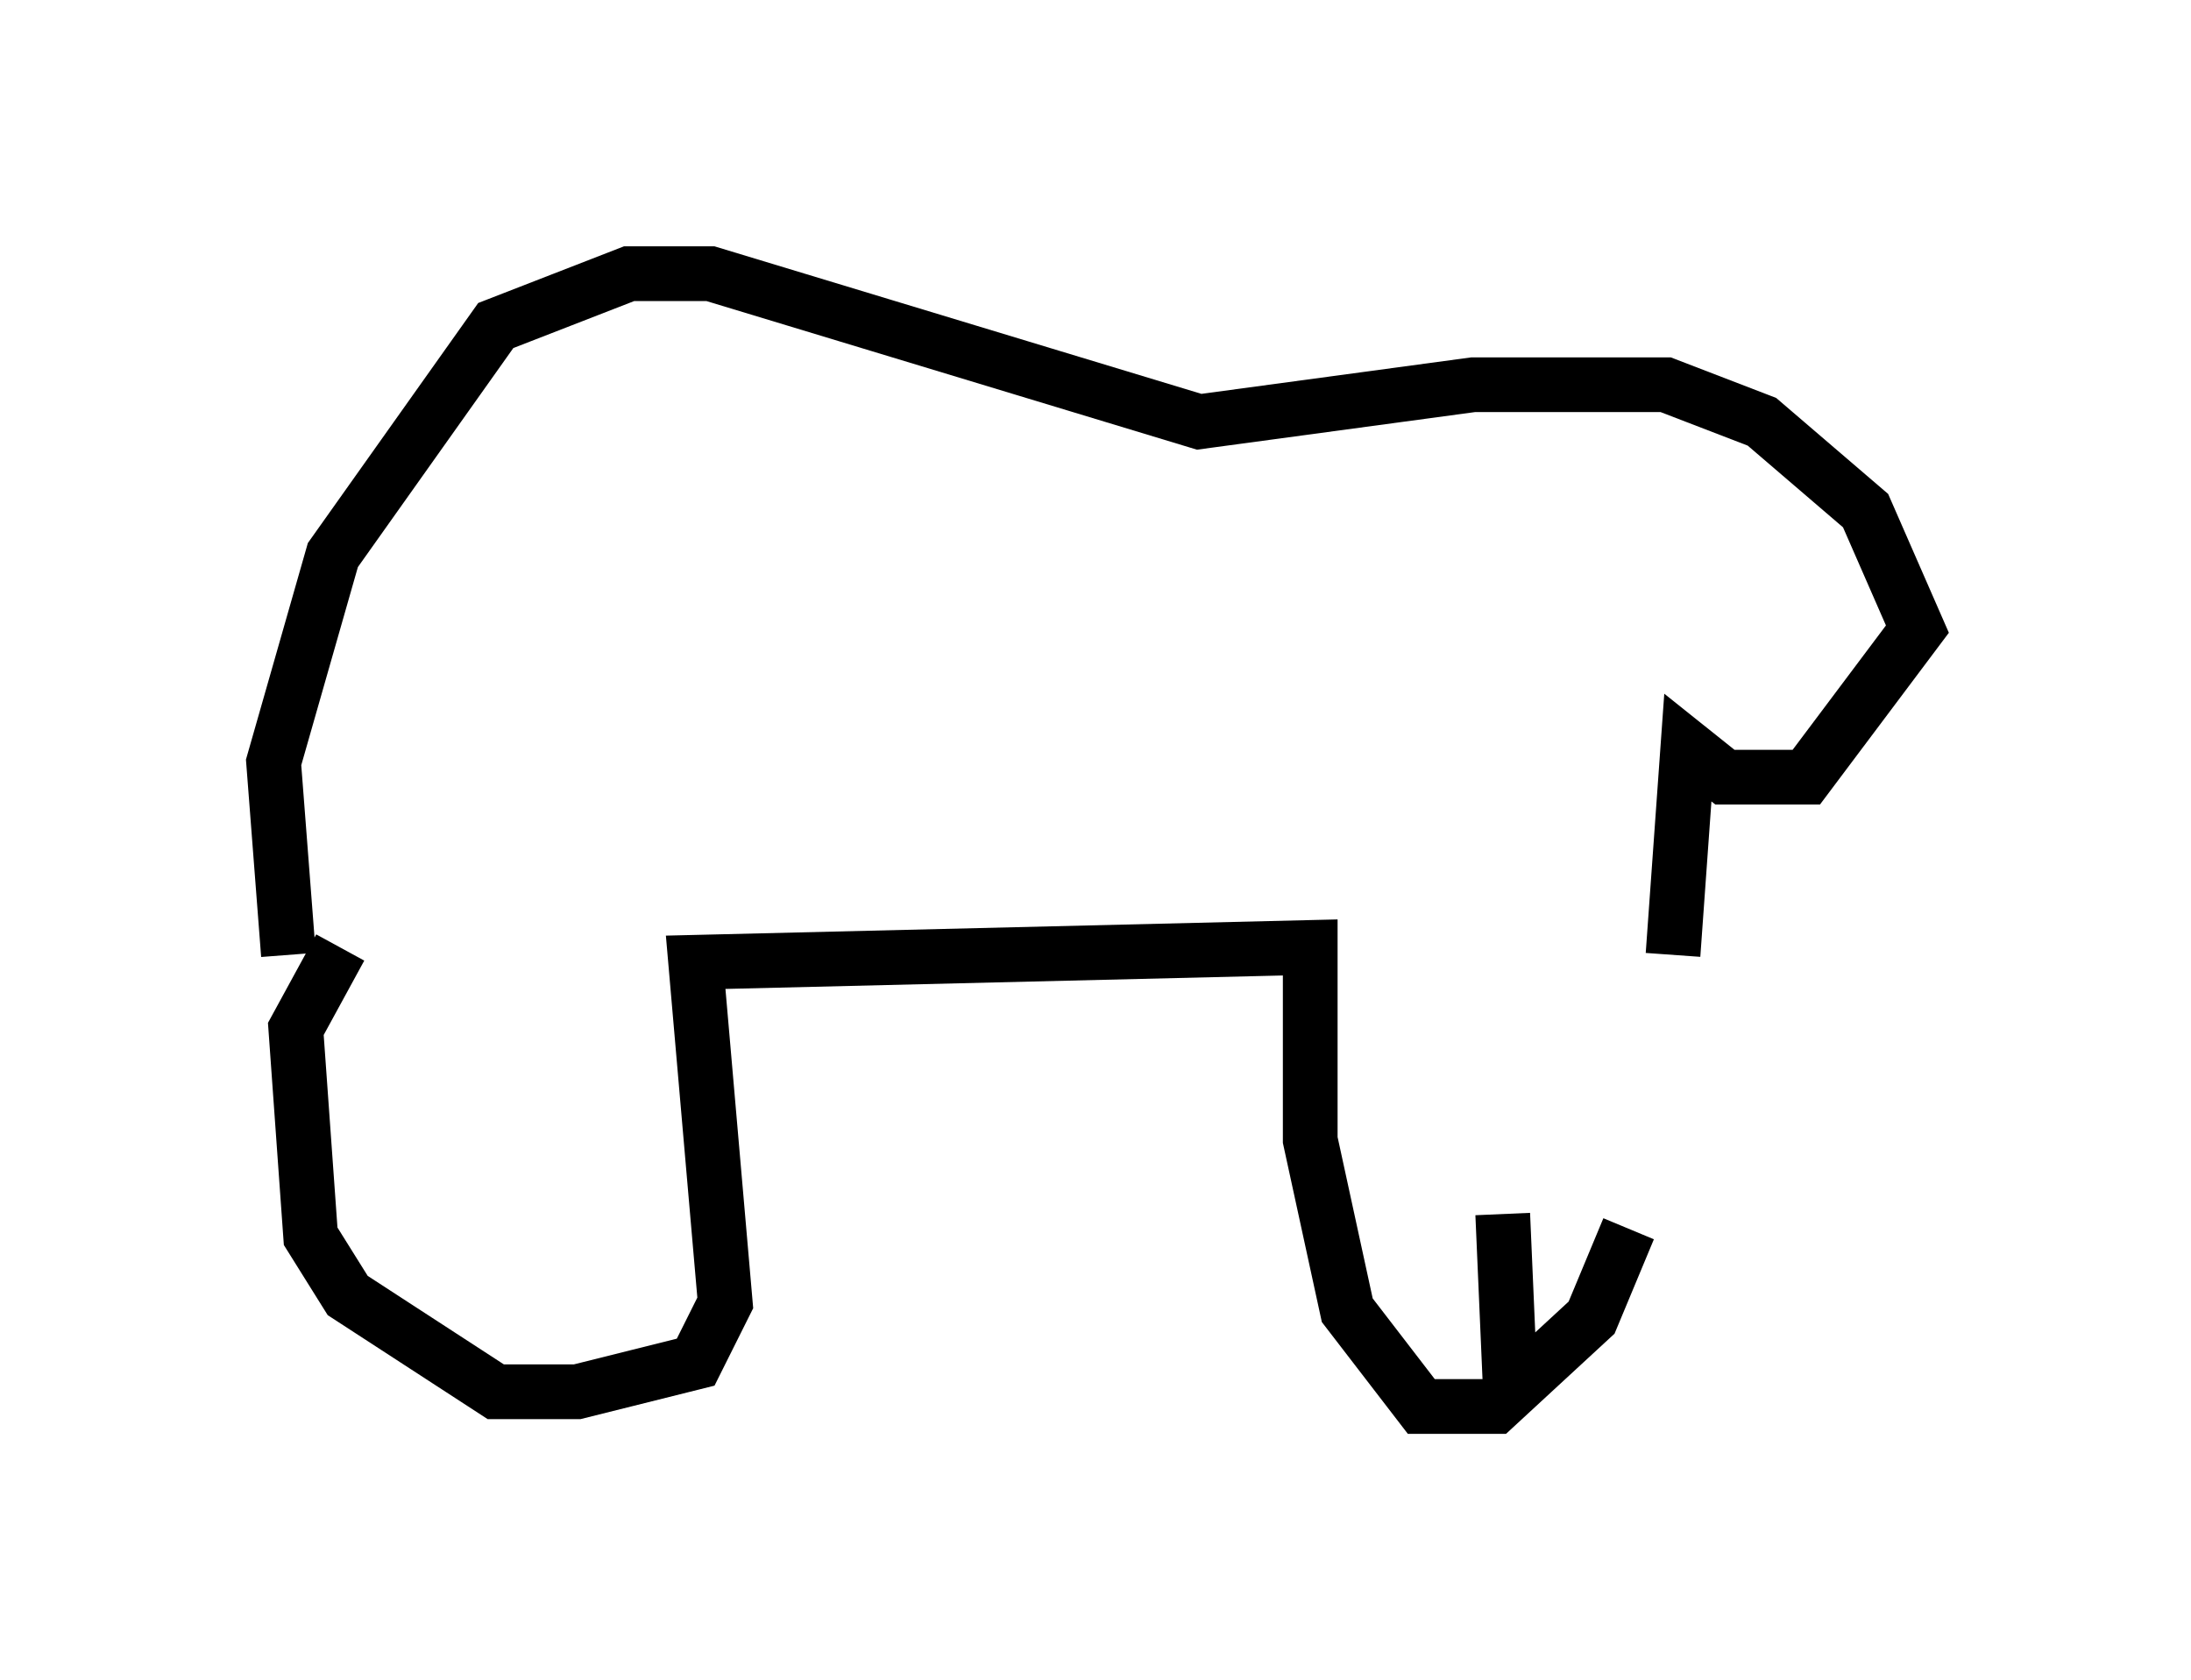 <?xml version="1.0" encoding="utf-8" ?>
<svg baseProfile="full" height="30.703" version="1.1" width="40.04" xmlns="http://www.w3.org/2000/svg" xmlns:ev="http://www.w3.org/2001/xml-events" xmlns:xlink="http://www.w3.org/1999/xlink"><defs /><rect fill="white" height="30.703" width="40.04" x="0" y="0" /><path d="M29.222, 16.367 m0.541, 6.089 l-0.677, 1.624 -1.759, 1.624 l-1.353, 0.0 -1.353, -1.759 l-0.677, -3.112 0.0, -3.518 l-11.231, 0.271 0.541, 6.225 l-0.541, 1.083 -2.165, 0.541 l-1.488, 0.0 -2.706, -1.759 l-0.677, -1.083 -0.271, -3.789 l0.812, -1.488 m-0.947, 0.135 l-0.271, -3.518 1.083, -3.789 l2.977, -4.195 2.436, -0.947 l1.488, 0.0 8.931, 2.706 l5.007, -0.677 3.518, 0.0 l1.759, 0.677 1.894, 1.624 l0.947, 2.165 -2.03, 2.706 l-1.488, 0.0 -0.677, -0.541 l-0.271, 3.789 m-2.706, 3.248 l0.0, 0.0 m-0.406, 1.488 l0.135, 3.112 m-18.944, -4.059 " fill="none" stroke="black" stroke-width="1" /></svg>